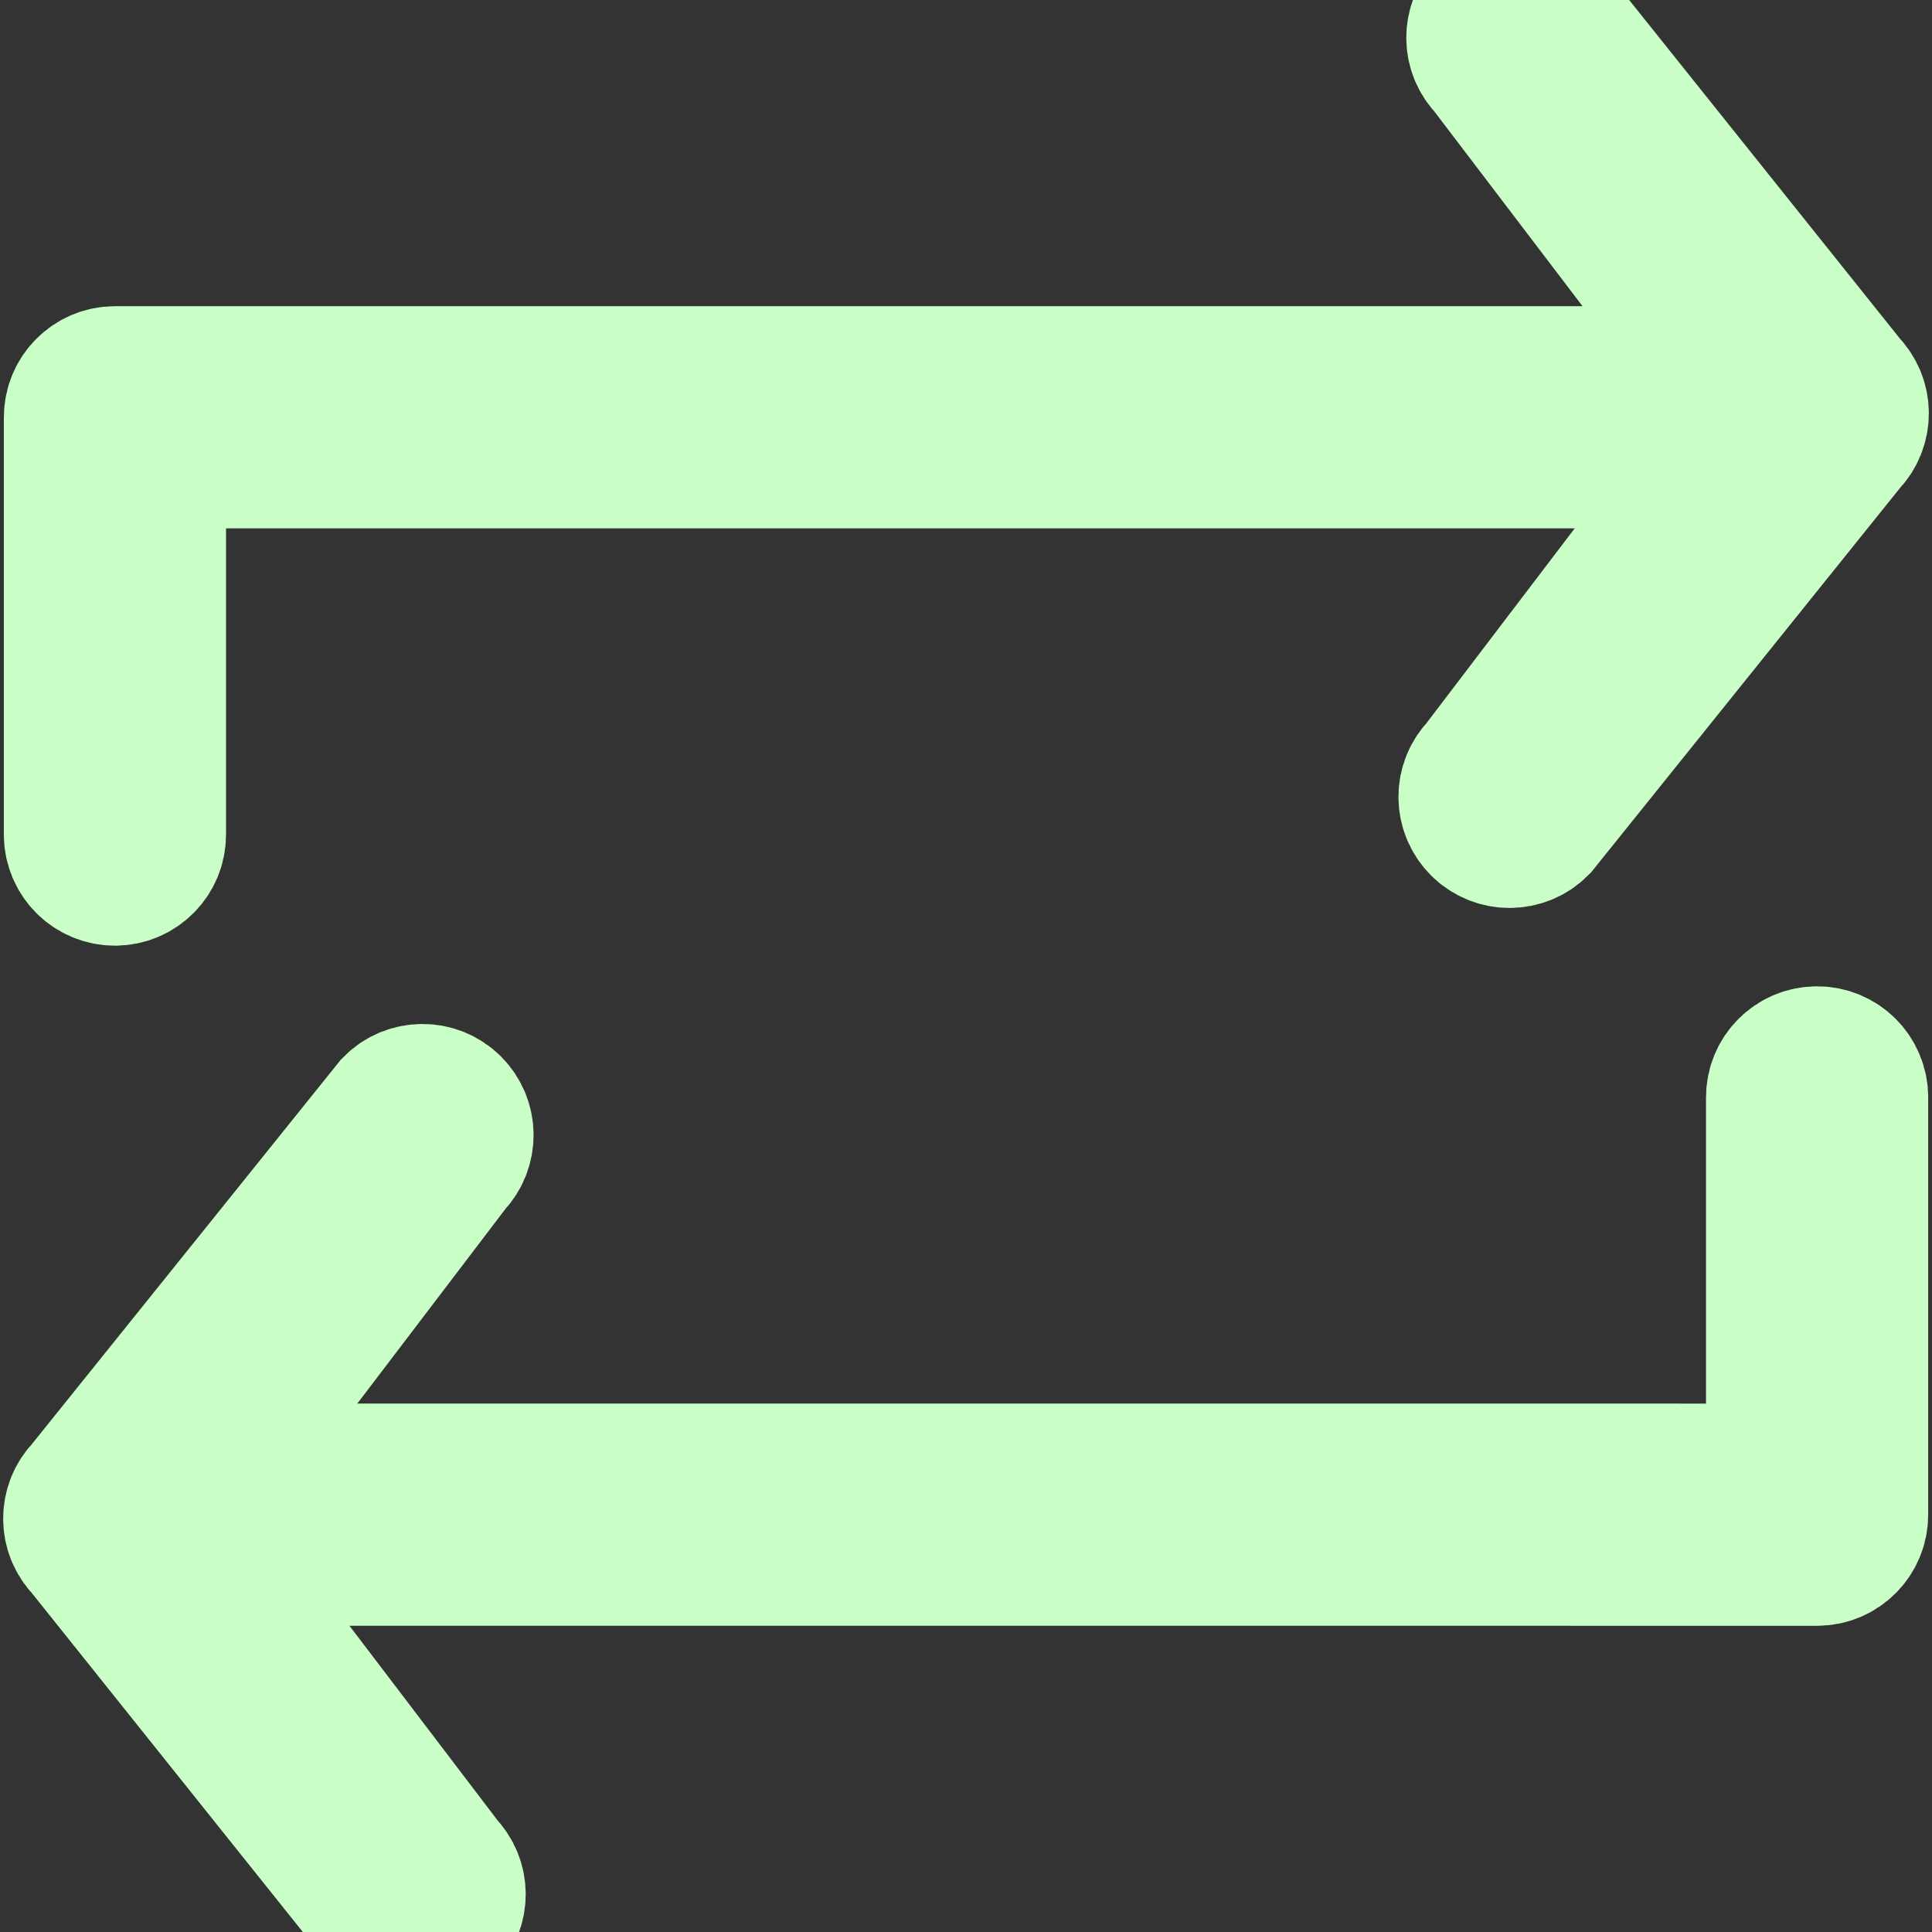 <svg height="9px" width="9px" version="1.1" id="Capa_1" xmlns="http://www.w3.org/2000/svg" xmlns:xlink="http://www.w3.org/1999/xlink" viewBox="0 0 416.886 416.886" xml:space="preserve" fill="#c9ffc7" stroke="#c9ffc7" transform="rotate(0)" stroke-width="31.683"><rect x="0" y="0" width="416.886" height="416.886" fill="#333333" stroke="none"/><g id="SVGRepo_bgCarrier" stroke-width="0"></g><g id="SVGRepo_tracerCarrier" stroke-linecap="round" stroke-linejoin="round" stroke="#CCCCCC" stroke-width="2.501"></g><g id="SVGRepo_iconCarrier"> <g> <g> <path style="fill:#c9ffc7;" d="M397.977,83.442L333.167,2.384c-3.178-3.178-8.307-3.178-11.494,0 c-3.178,3.178-3.178,8.324,0,11.502l51.771,68.028H77.654c-0.008,0-0.008,0-0.016,0H24.802c-4.487,0-8.129,3.642-8.129,8.129 v90.04c0,4.487,3.642,8.129,8.129,8.129s8.129-3.642,8.129-8.129v-81.92h37.448l0,0h301.375l-51.771,68.036 c-3.178,3.178-3.178,8.307,0,11.494c1.585,1.585,3.666,2.382,5.747,2.382c2.081,0,4.17-0.797,5.747-2.382l66.508-82.757 C401.155,91.757,401.155,86.62,397.977,83.442z"></path> <path style="fill:#c9ffc7;" d="M18.909,333.436l64.809,81.066c3.178,3.178,8.307,3.178,11.494,0c3.178-3.186,3.178-8.324,0-11.51 l-51.771-68.028h295.799c0.008,0,0.008,0.008,0.016,0.008h52.836c4.495,0,8.129-3.642,8.129-8.129v-90.048 c0-4.495-3.633-8.129-8.129-8.129c-4.487,0-8.129,3.633-8.129,8.129v81.912h-37.448v-0.008H45.139l51.771-68.028 c3.178-3.178,3.178-8.316,0-11.494c-1.585-1.585-3.666-2.382-5.747-2.382s-4.17,0.797-5.747,2.382l-66.508,82.757 C15.73,325.112,15.73,330.258,18.909,333.436z"></path> </g> </g> </g></svg>